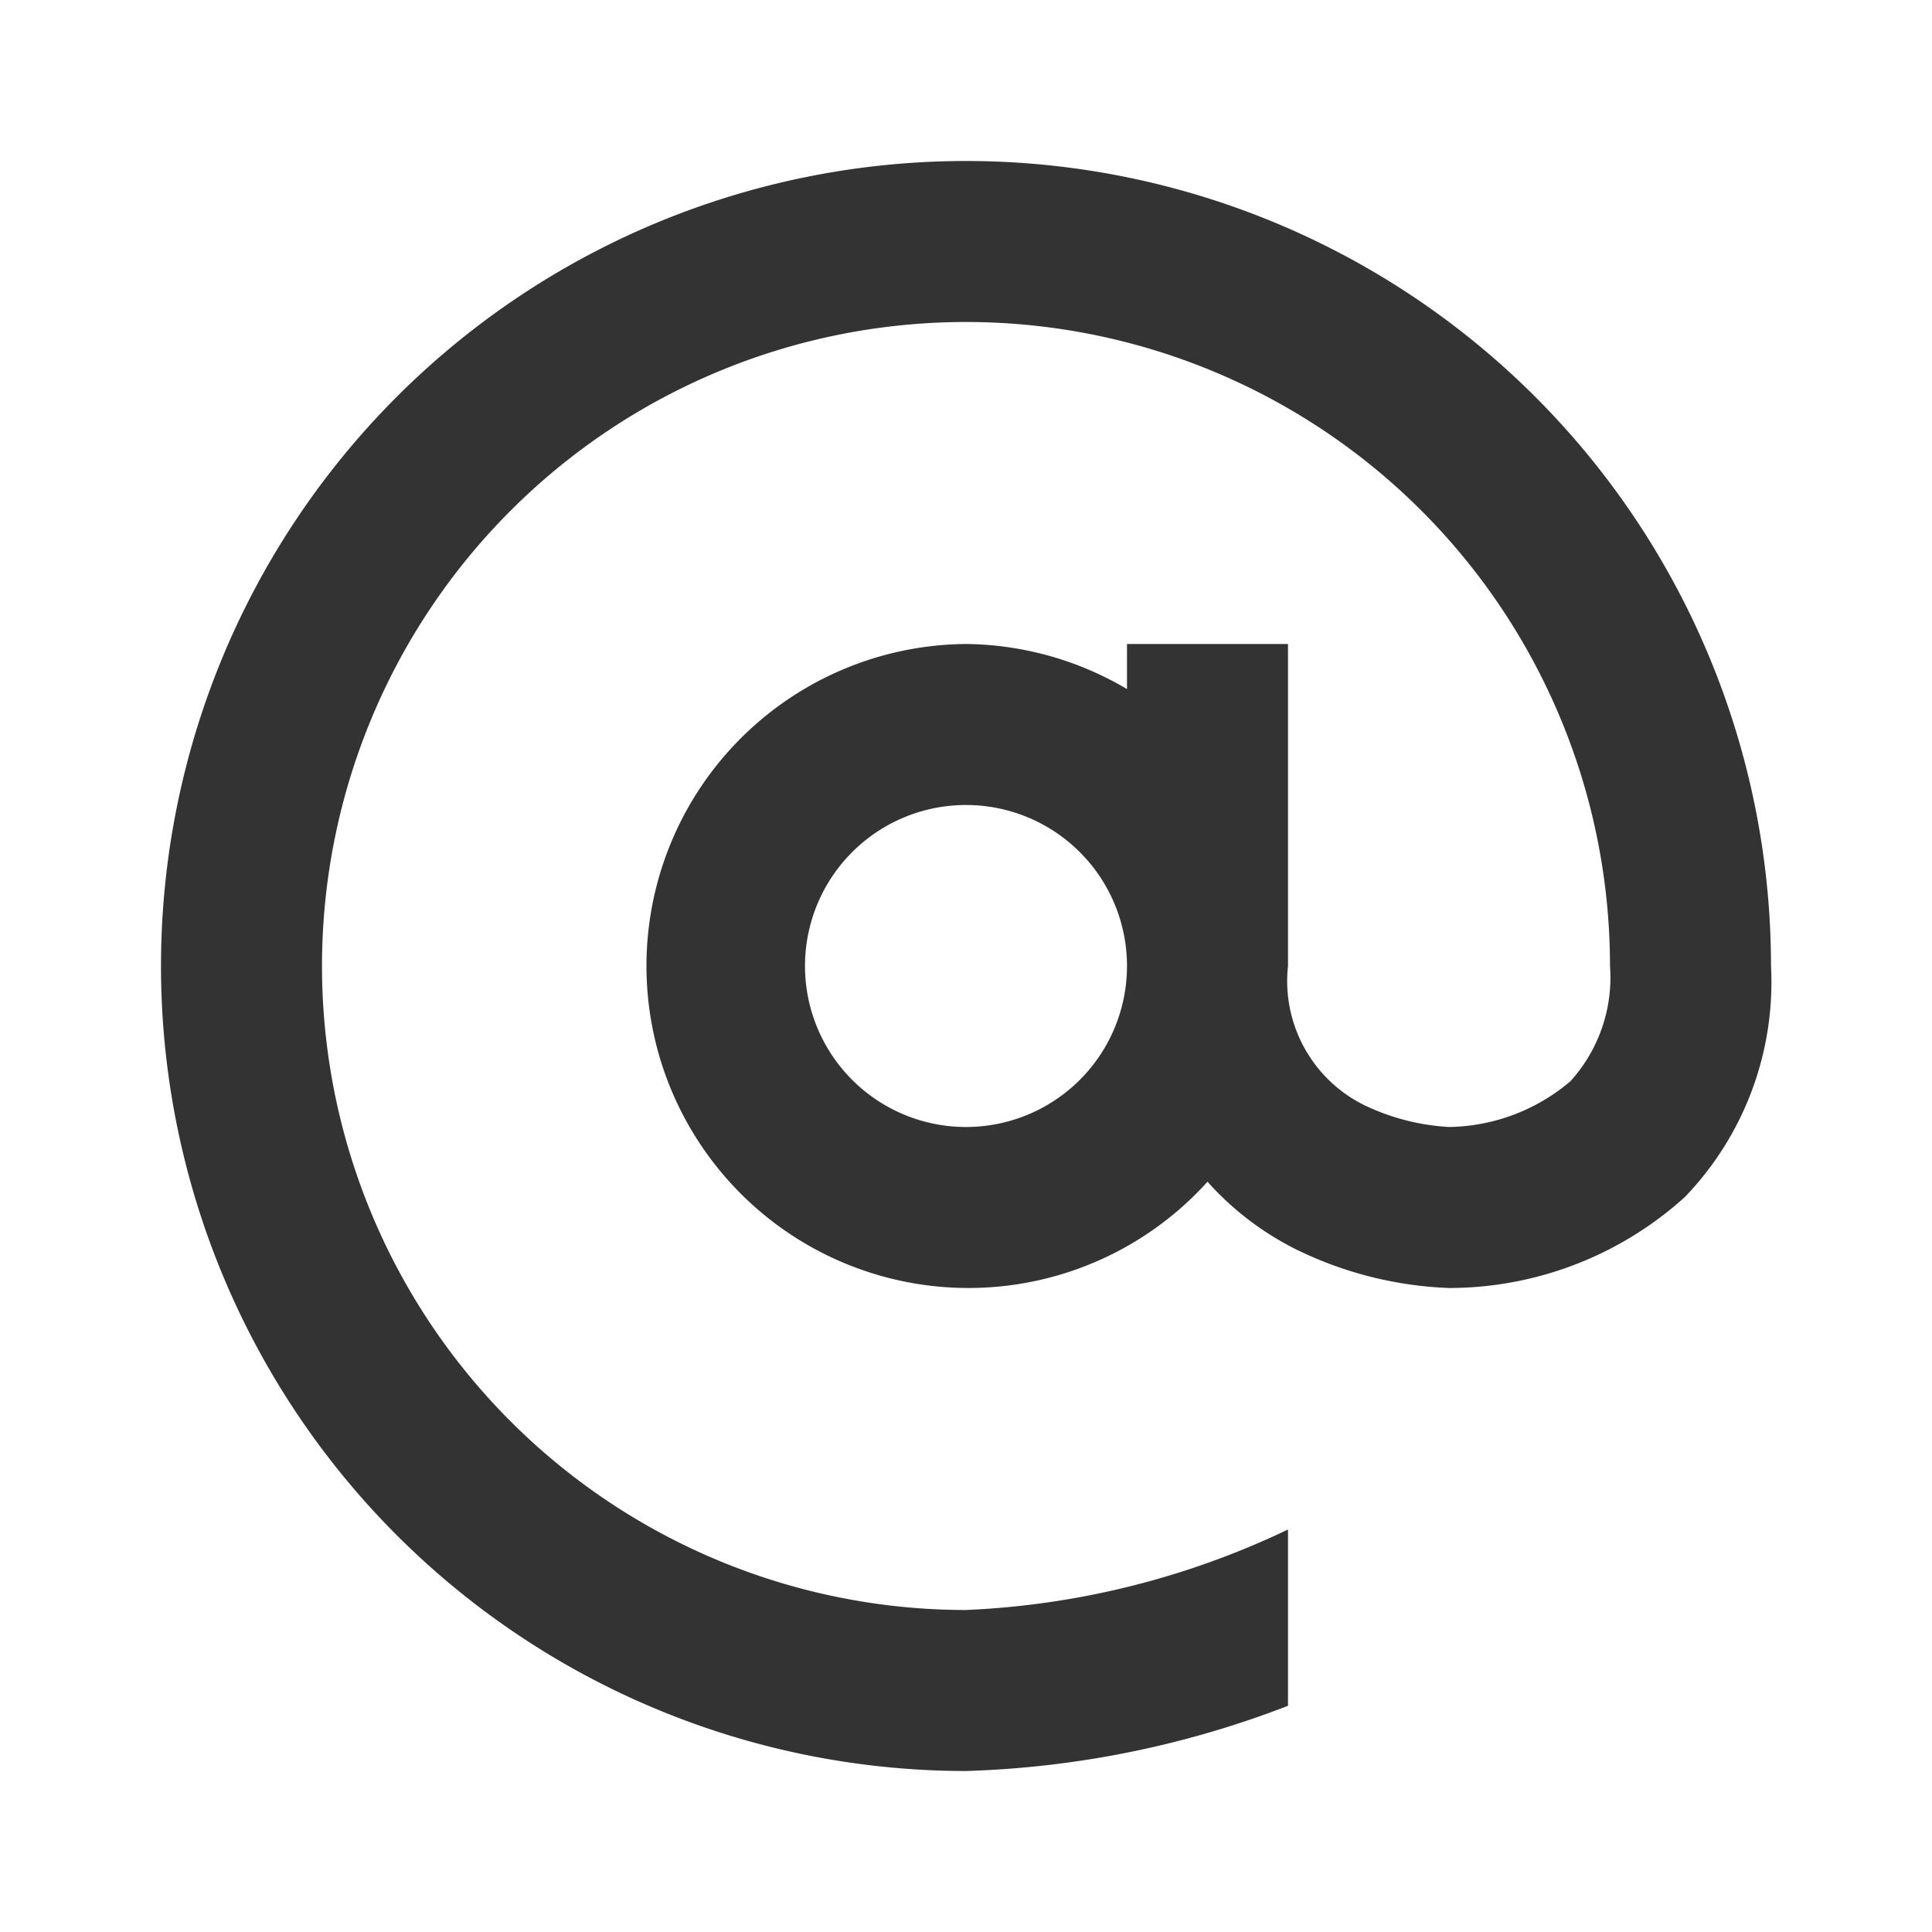 <svg id="5183d050-2f34-4408-bf95-d23ab4bbd4f7" data-name="Layer 1" xmlns="http://www.w3.org/2000/svg" width="24" height="24" viewBox="0 0 24 24"><defs><style>.a5d66ca9-22b2-4e9f-9a89-ffbc7f44f810{fill:none;}.\36 f613465-acae-425d-8047-aed278868753{fill:#333;}</style></defs><title>Mail_v1</title><rect class="a5d66ca9-22b2-4e9f-9a89-ffbc7f44f810" width="24" height="24"/><path class="6f613465-acae-425d-8047-aed278868753" d="M12,2a10,10,0,0,0,0,20h0a12.08,12.08,0,0,0,4-.81V19a10.28,10.28,0,0,1-4,1,8,8,0,1,1,8-8,1.92,1.92,0,0,1-.49,1.43A2.38,2.38,0,0,1,18,14a2.8,2.8,0,0,1-1.05-.27A1.72,1.72,0,0,1,16,12V8H14v.56A4,4,0,0,0,12,8a4,4,0,1,0,3,6.68,3.68,3.68,0,0,0,1.1.84A4.71,4.71,0,0,0,18,16h0a4.37,4.37,0,0,0,2.93-1.13A3.85,3.85,0,0,0,22,12,10,10,0,0,0,12,2Zm0,12a2,2,0,1,1,2-2A2,2,0,0,1,12,14Z"/></svg>